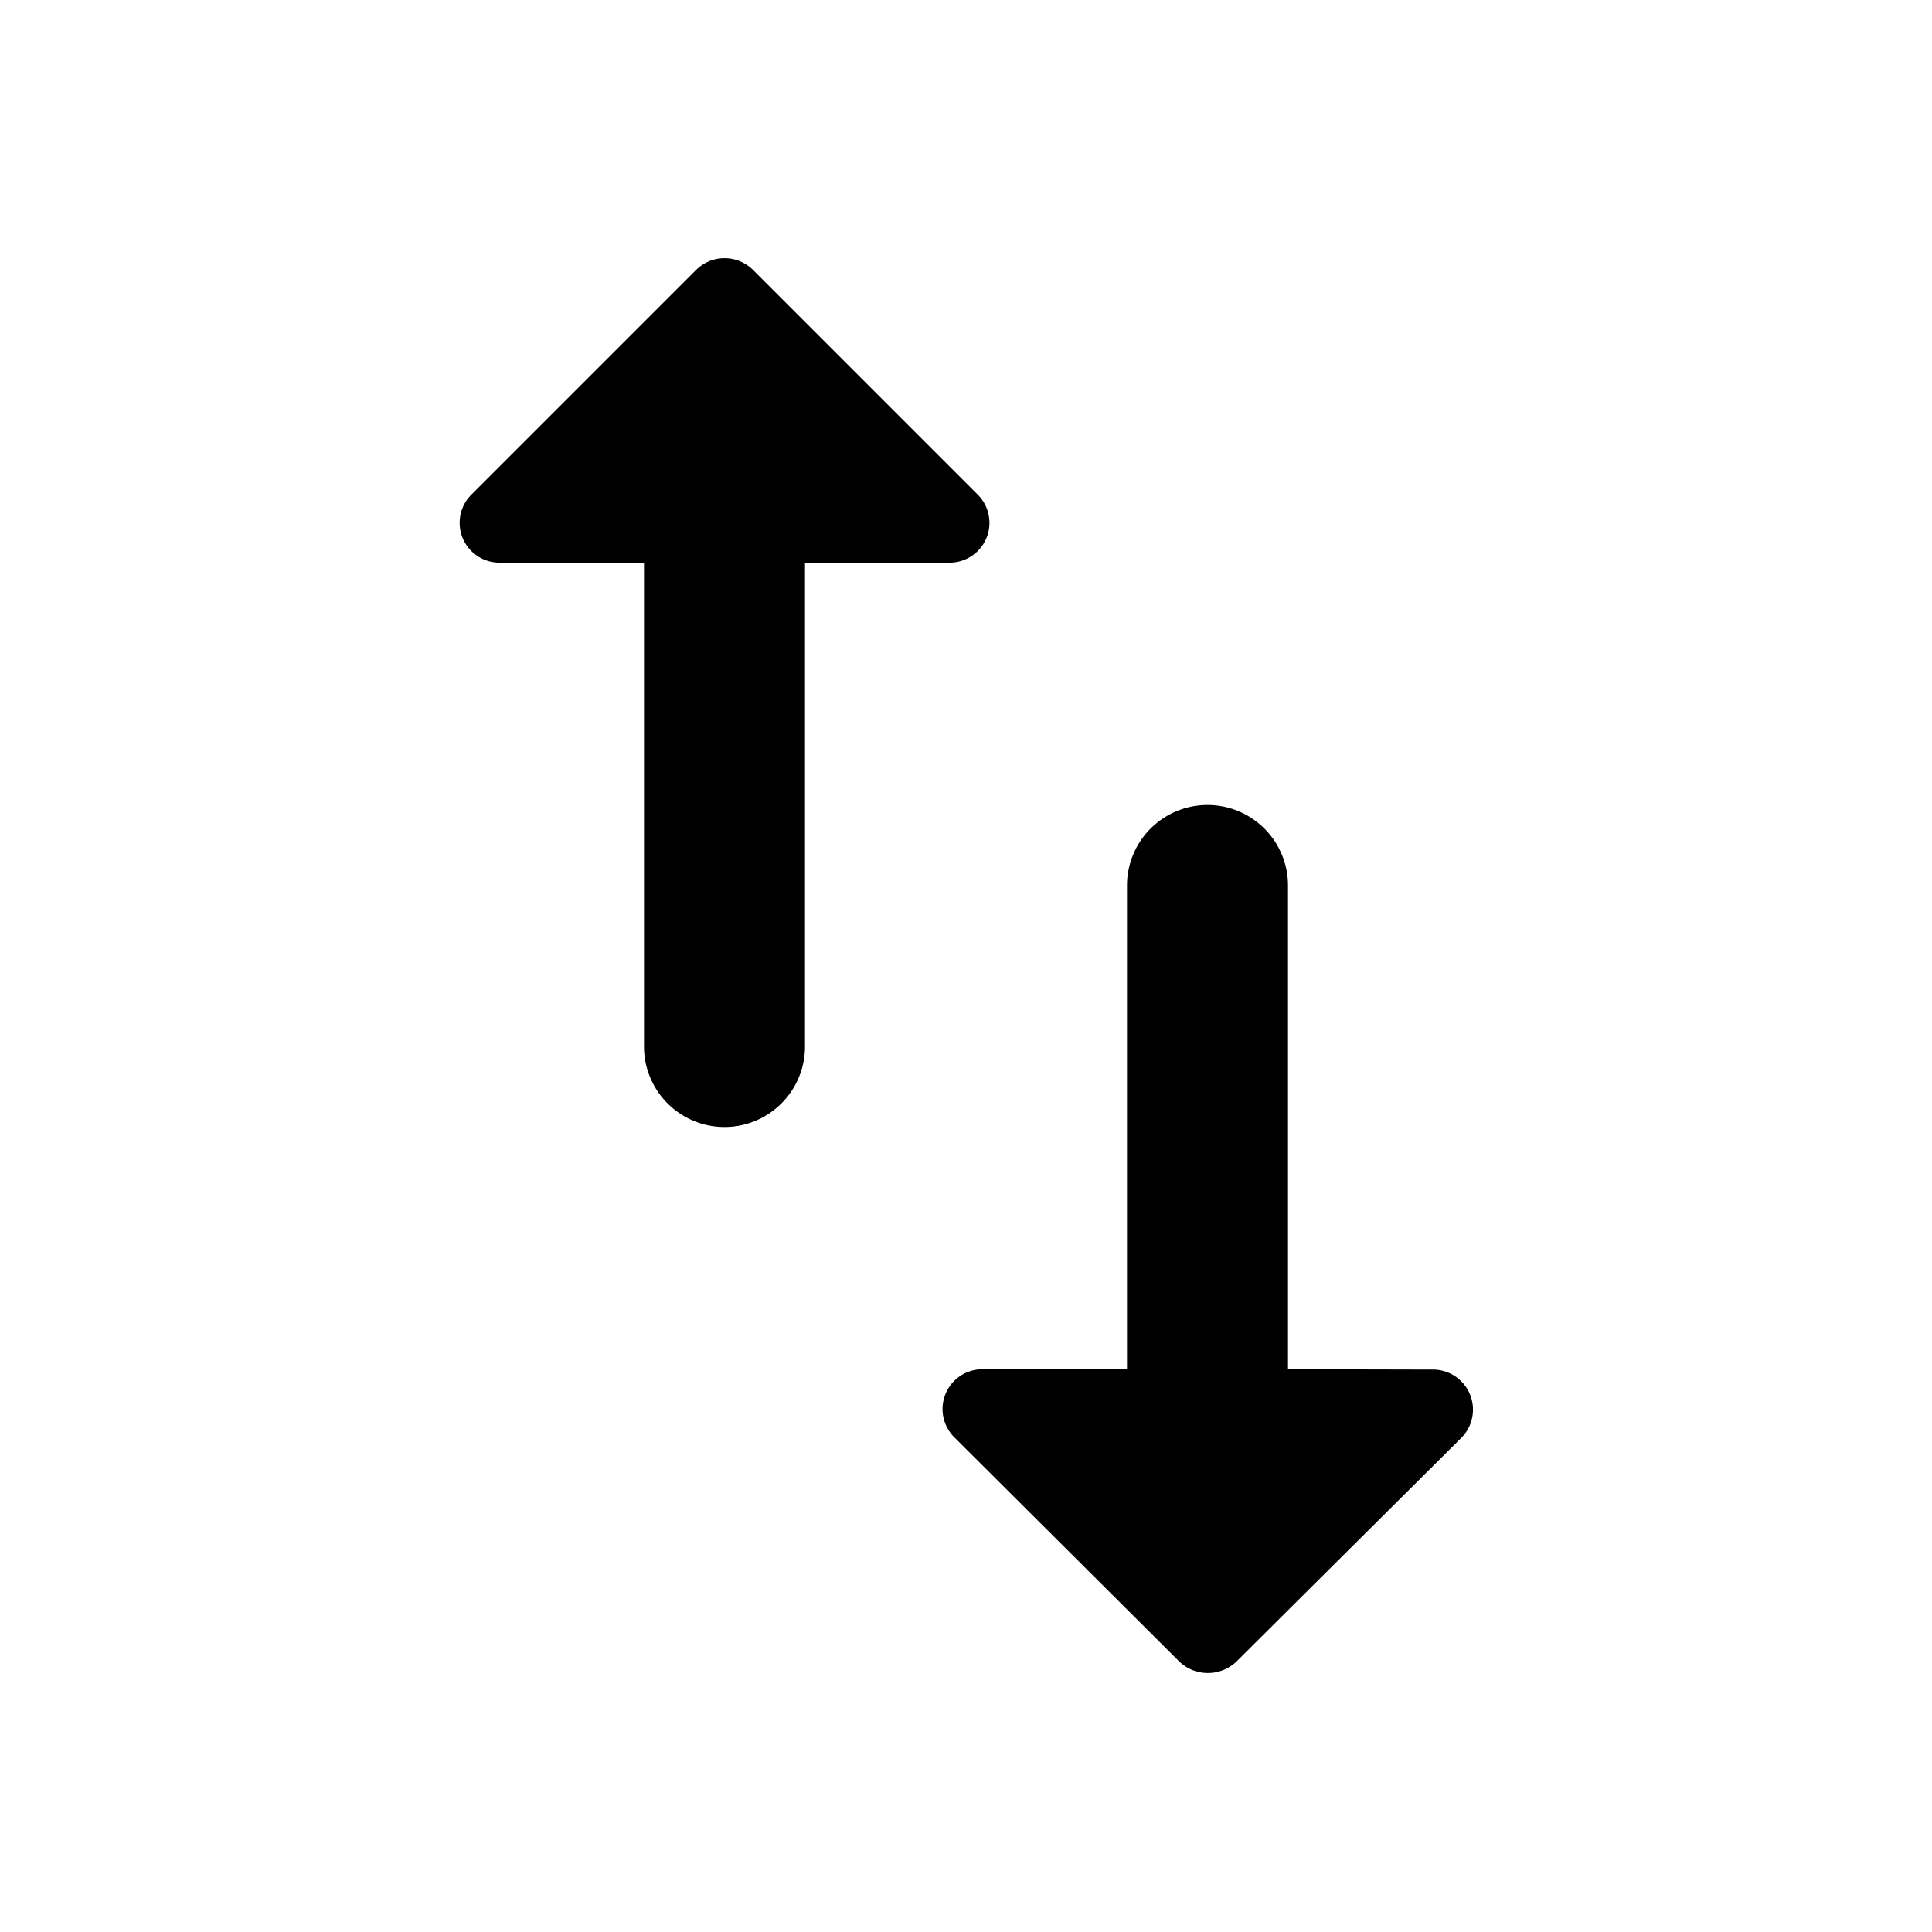 <svg id="swap_vert_black_24dp" xmlns="http://www.w3.org/2000/svg" width="18" height="18" viewBox="0 0 18 18">
  <defs>
    <style>
      .cls-1 {
        fill: none;
      }
    </style>
  </defs>
  <path id="패스_3341" data-name="패스 3341" class="cls-1" d="M0,0H18V18H0Z"/>
  <path id="패스_3342" data-name="패스 3342" d="M13.427,13.559V9.052a.75.75,0,0,0-1.5,0v4.507H10.585a.371.371,0,0,0-.263.638l2.092,2.085a.385.385,0,0,0,.533,0L15.04,14.2a.373.373,0,0,0-.262-.638ZM7.915,3.314,5.822,5.407a.371.371,0,0,0,.263.637H7.427v4.508a.75.75,0,0,0,1.5,0V6.044H10.27a.371.371,0,0,0,.263-.637L8.44,3.314a.376.376,0,0,0-.525,0Z" transform="translate(-1.427 -0.802)"/>
</svg>
